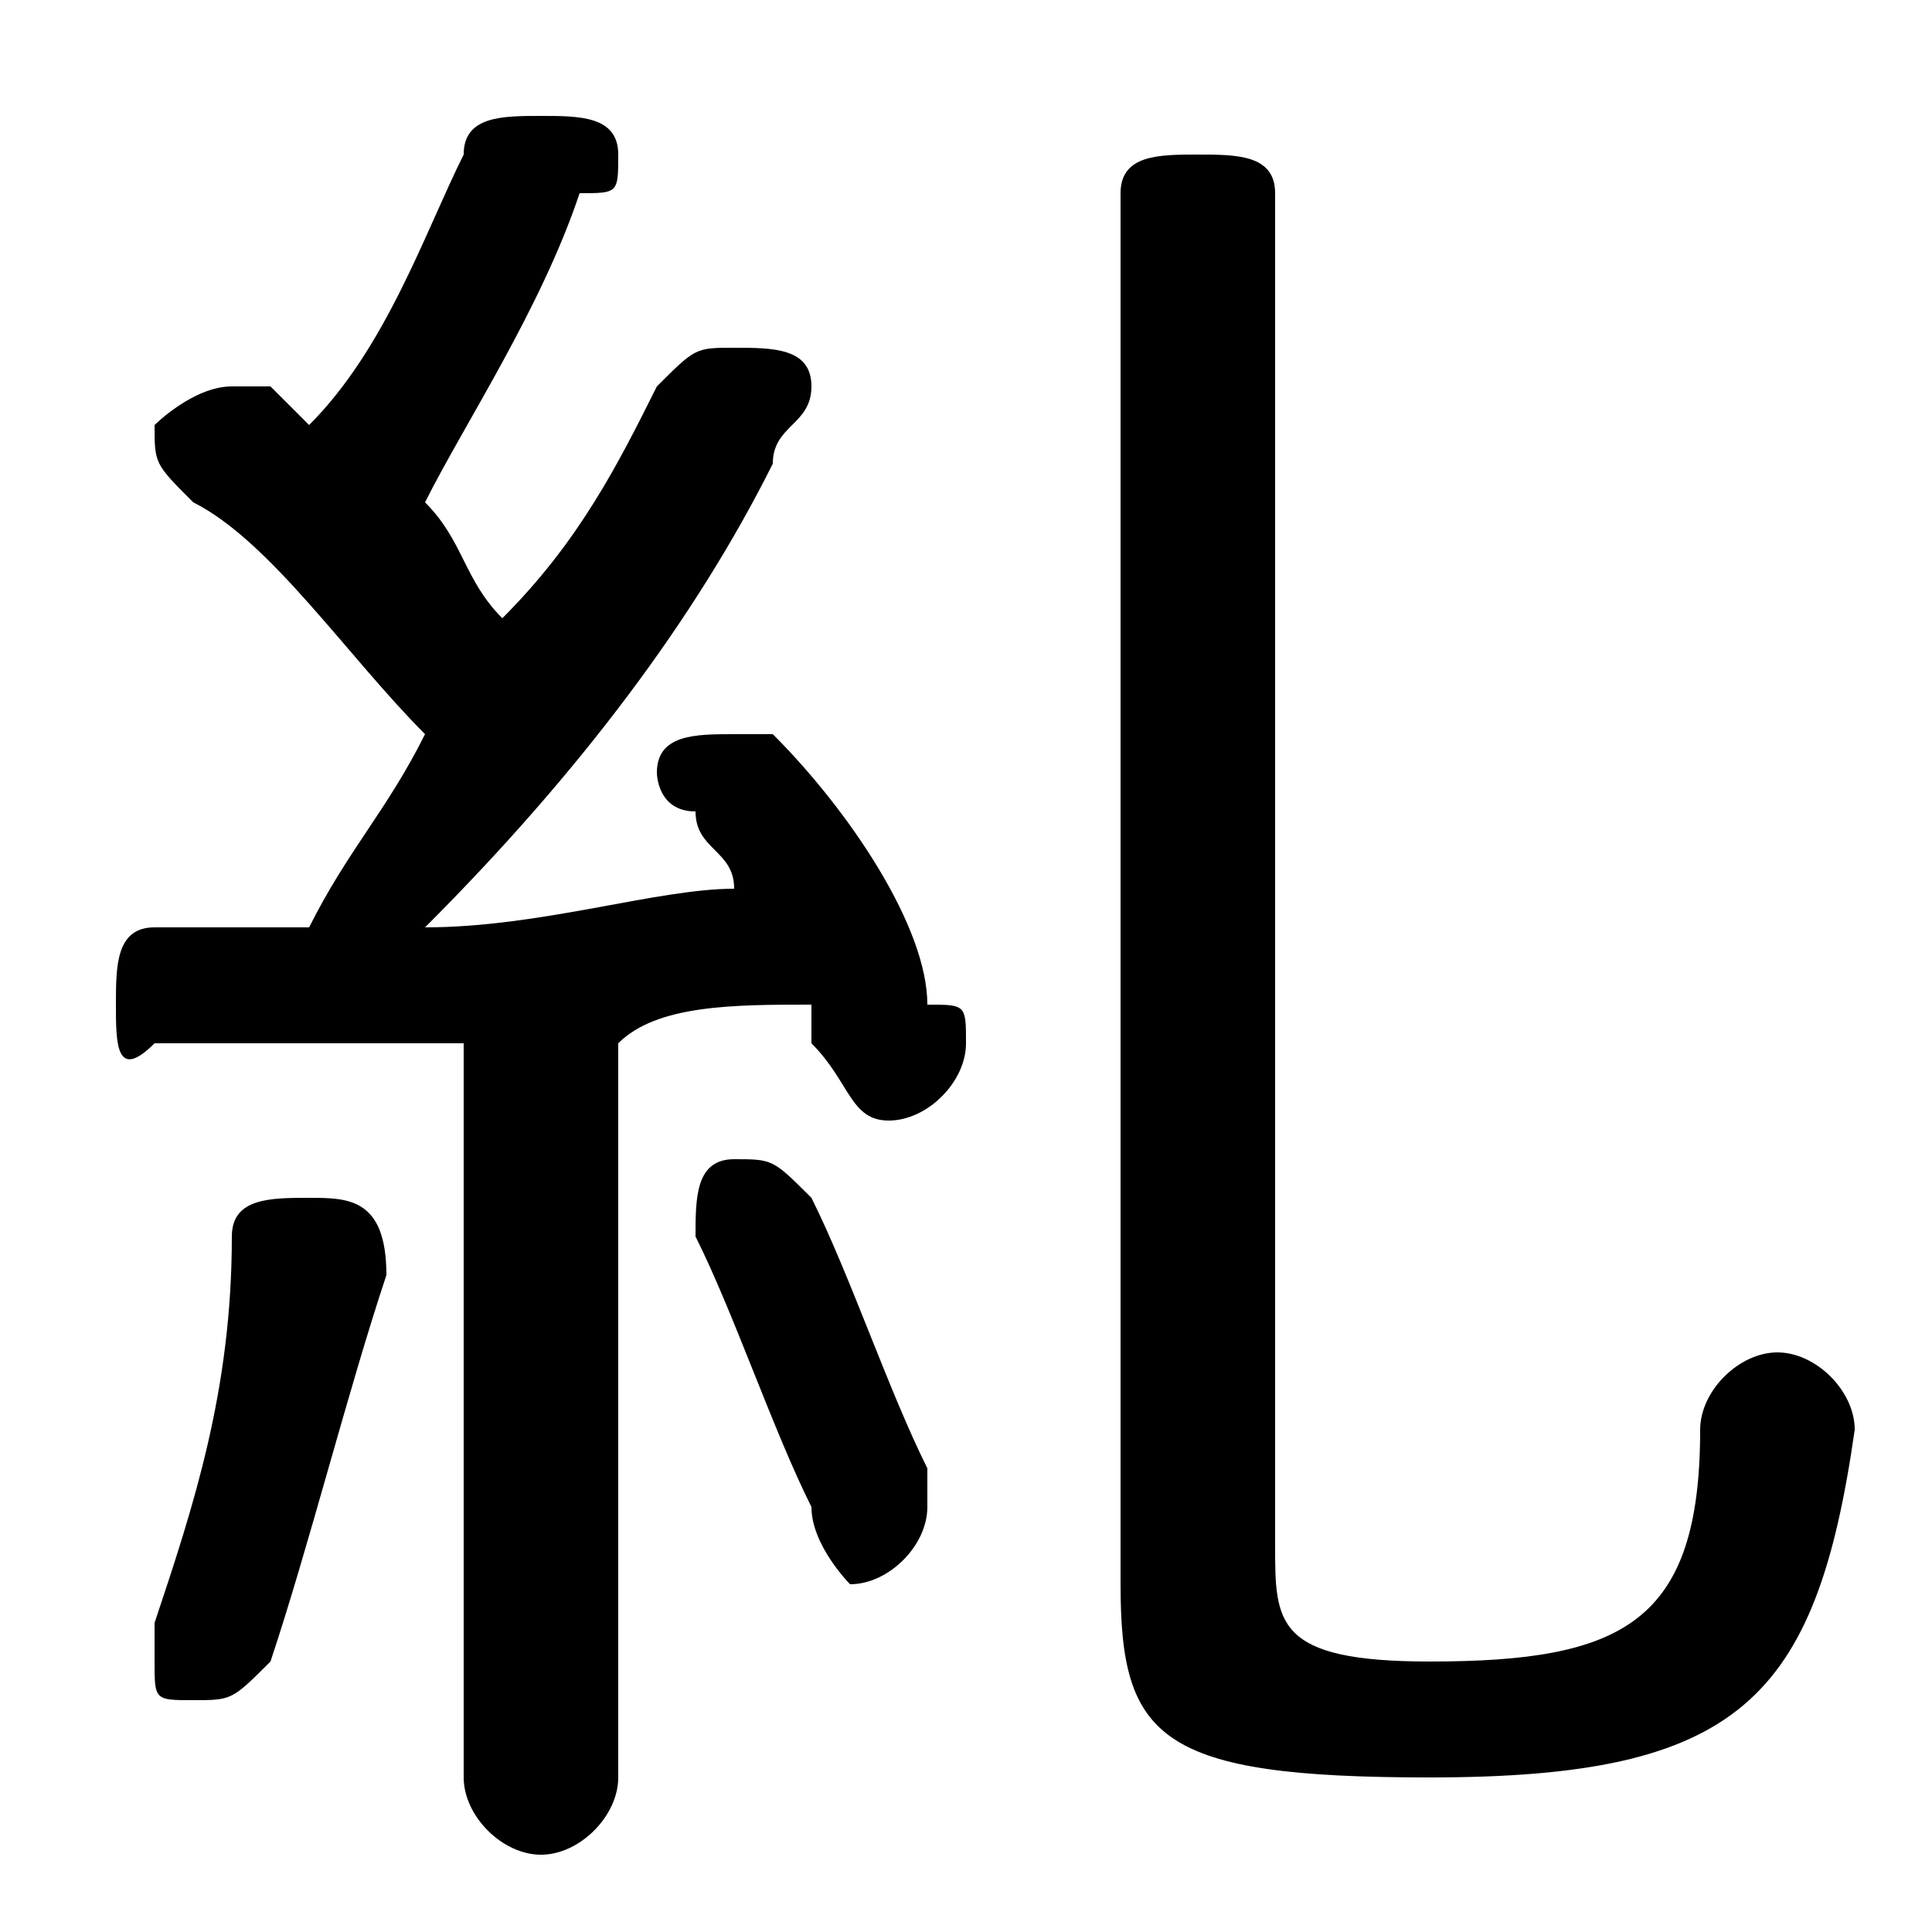 <svg xmlns="http://www.w3.org/2000/svg" viewBox="0 -44.0 50.0 50.0">
    <rect x="0" y="-44.0" width="50.0" height="50.0" fill="#808080" stroke="none"/>
    <g transform="scale(1, -1)">
        <!-- ボディの枠 -->
        <rect x="0" y="-6.0" width="50.0" height="50.0"
            stroke="white" fill="white"/>
        <!-- グリフ座標系の原点 -->
        <circle cx="0" cy="0" r="5" fill="white"/>
        <!-- グリフのアウトライン -->
        <g style="fill:black;stroke:#000000;stroke-width:0;stroke-linecap:round;stroke-linejoin:round;">
        <path d="M 12.0 -2.0 C 12.0 -3.0 13.0 -4.0 14.0 -4.0 C 15.0 -4.0 16.0 -3.0 16.0 -2.0 L 16.0 17.0 C 17.0 18.0 19.0 18.0 21.0 18.0 C 21.0 18.0 21.0 17.0 21.0 17.0 C 22.0 16.0 22.0 15.0 23.0 15.0 C 24.0 15.0 25.0 16.0 25.0 17.0 C 25.0 18.0 25.0 18.0 24.0 18.0 C 24.0 20.0 22.0 23.0 20.0 25.0 C 20.0 25.0 19.0 25.0 19.0 25.0 C 18.0 25.0 17.0 25.0 17.0 24.0 C 17.0 24.0 17.0 23.0 18.0 23.0 C 18.0 22.0 19.0 22.0 19.0 21.0 C 17.0 21.0 14.0 20.0 11.0 20.0 C 15.0 24.0 18.0 28.0 20.0 32.0 C 20.0 33.0 21.0 33.0 21.0 34.0 C 21.0 35.0 20.0 35.0 19.0 35.0 C 18.0 35.0 18.0 35.0 17.0 34.0 C 16.0 32.0 15.0 30.0 13.0 28.0 C 12.0 29.0 12.0 30.0 11.0 31.0 C 12.0 33.0 14.0 36.0 15.0 39.0 C 16.0 39.0 16.0 39.0 16.0 40.0 C 16.0 41.0 15.0 41.0 14.0 41.0 C 13.0 41.0 12.0 41.0 12.0 40.0 C 11.0 38.0 10.0 35.0 8.0 33.0 C 8.0 33.0 7.0 34.0 7.0 34.0 C 7.0 34.0 6.0 34.0 6.0 34.0 C 5.0 34.0 4.0 33.0 4.0 33.0 C 4.0 32.0 4.0 32.0 5.0 31.0 C 7.0 30.0 9.0 27.0 11.0 25.0 C 10.0 23.0 9.0 22.0 8.0 20.0 C 6.0 20.0 5.0 20.0 4.0 20.0 C 3.0 20.0 3.0 19.0 3.0 18.0 C 3.0 17.0 3.0 16.0 4.0 17.0 C 7.0 17.0 10.0 17.0 12.0 17.0 Z M 21.0 13.0 C 20.0 14.0 20.0 14.0 19.0 14.0 C 18.0 14.0 18.0 13.0 18.0 12.0 C 18.0 12.0 18.0 12.0 18.0 12.0 C 19.0 10.0 20.0 7.0 21.0 5.0 C 21.0 4.0 22.0 3.0 22.0 3.0 C 23.0 3.0 24.0 4.0 24.0 5.0 C 24.0 5.0 24.0 5.0 24.0 6.0 C 23.0 8.0 22.0 11.0 21.0 13.0 Z M 6.0 12.0 C 6.0 8.0 5.0 5.0 4.0 2.0 C 4.0 2.0 4.0 2.0 4.0 1.0 C 4.0 0.0 4.0 -0.0 5.0 -0.0 C 6.0 -0.0 6.0 0.0 7.0 1.0 C 8.0 4.0 9.0 8.0 10.0 11.0 C 10.0 13.0 9.0 13.0 8.0 13.0 C 7.0 13.0 6.0 13.0 6.0 12.0 Z M 29.0 3.0 C 29.0 -1.0 30.0 -2.0 37.0 -2.0 C 45.0 -2.0 47.0 0.0 48.0 7.0 C 48.0 8.0 47.0 9.0 46.0 9.0 C 45.0 9.0 44.0 8.0 44.0 7.0 C 44.0 2.0 42.0 1.0 37.0 1.0 C 33.0 1.0 33.0 2.0 33.0 4.0 L 33.0 39.0 C 33.0 40.0 32.0 40.0 31.0 40.0 C 30.0 40.0 29.0 40.0 29.0 39.0 Z"/>
    </g>
    </g>
</svg>
